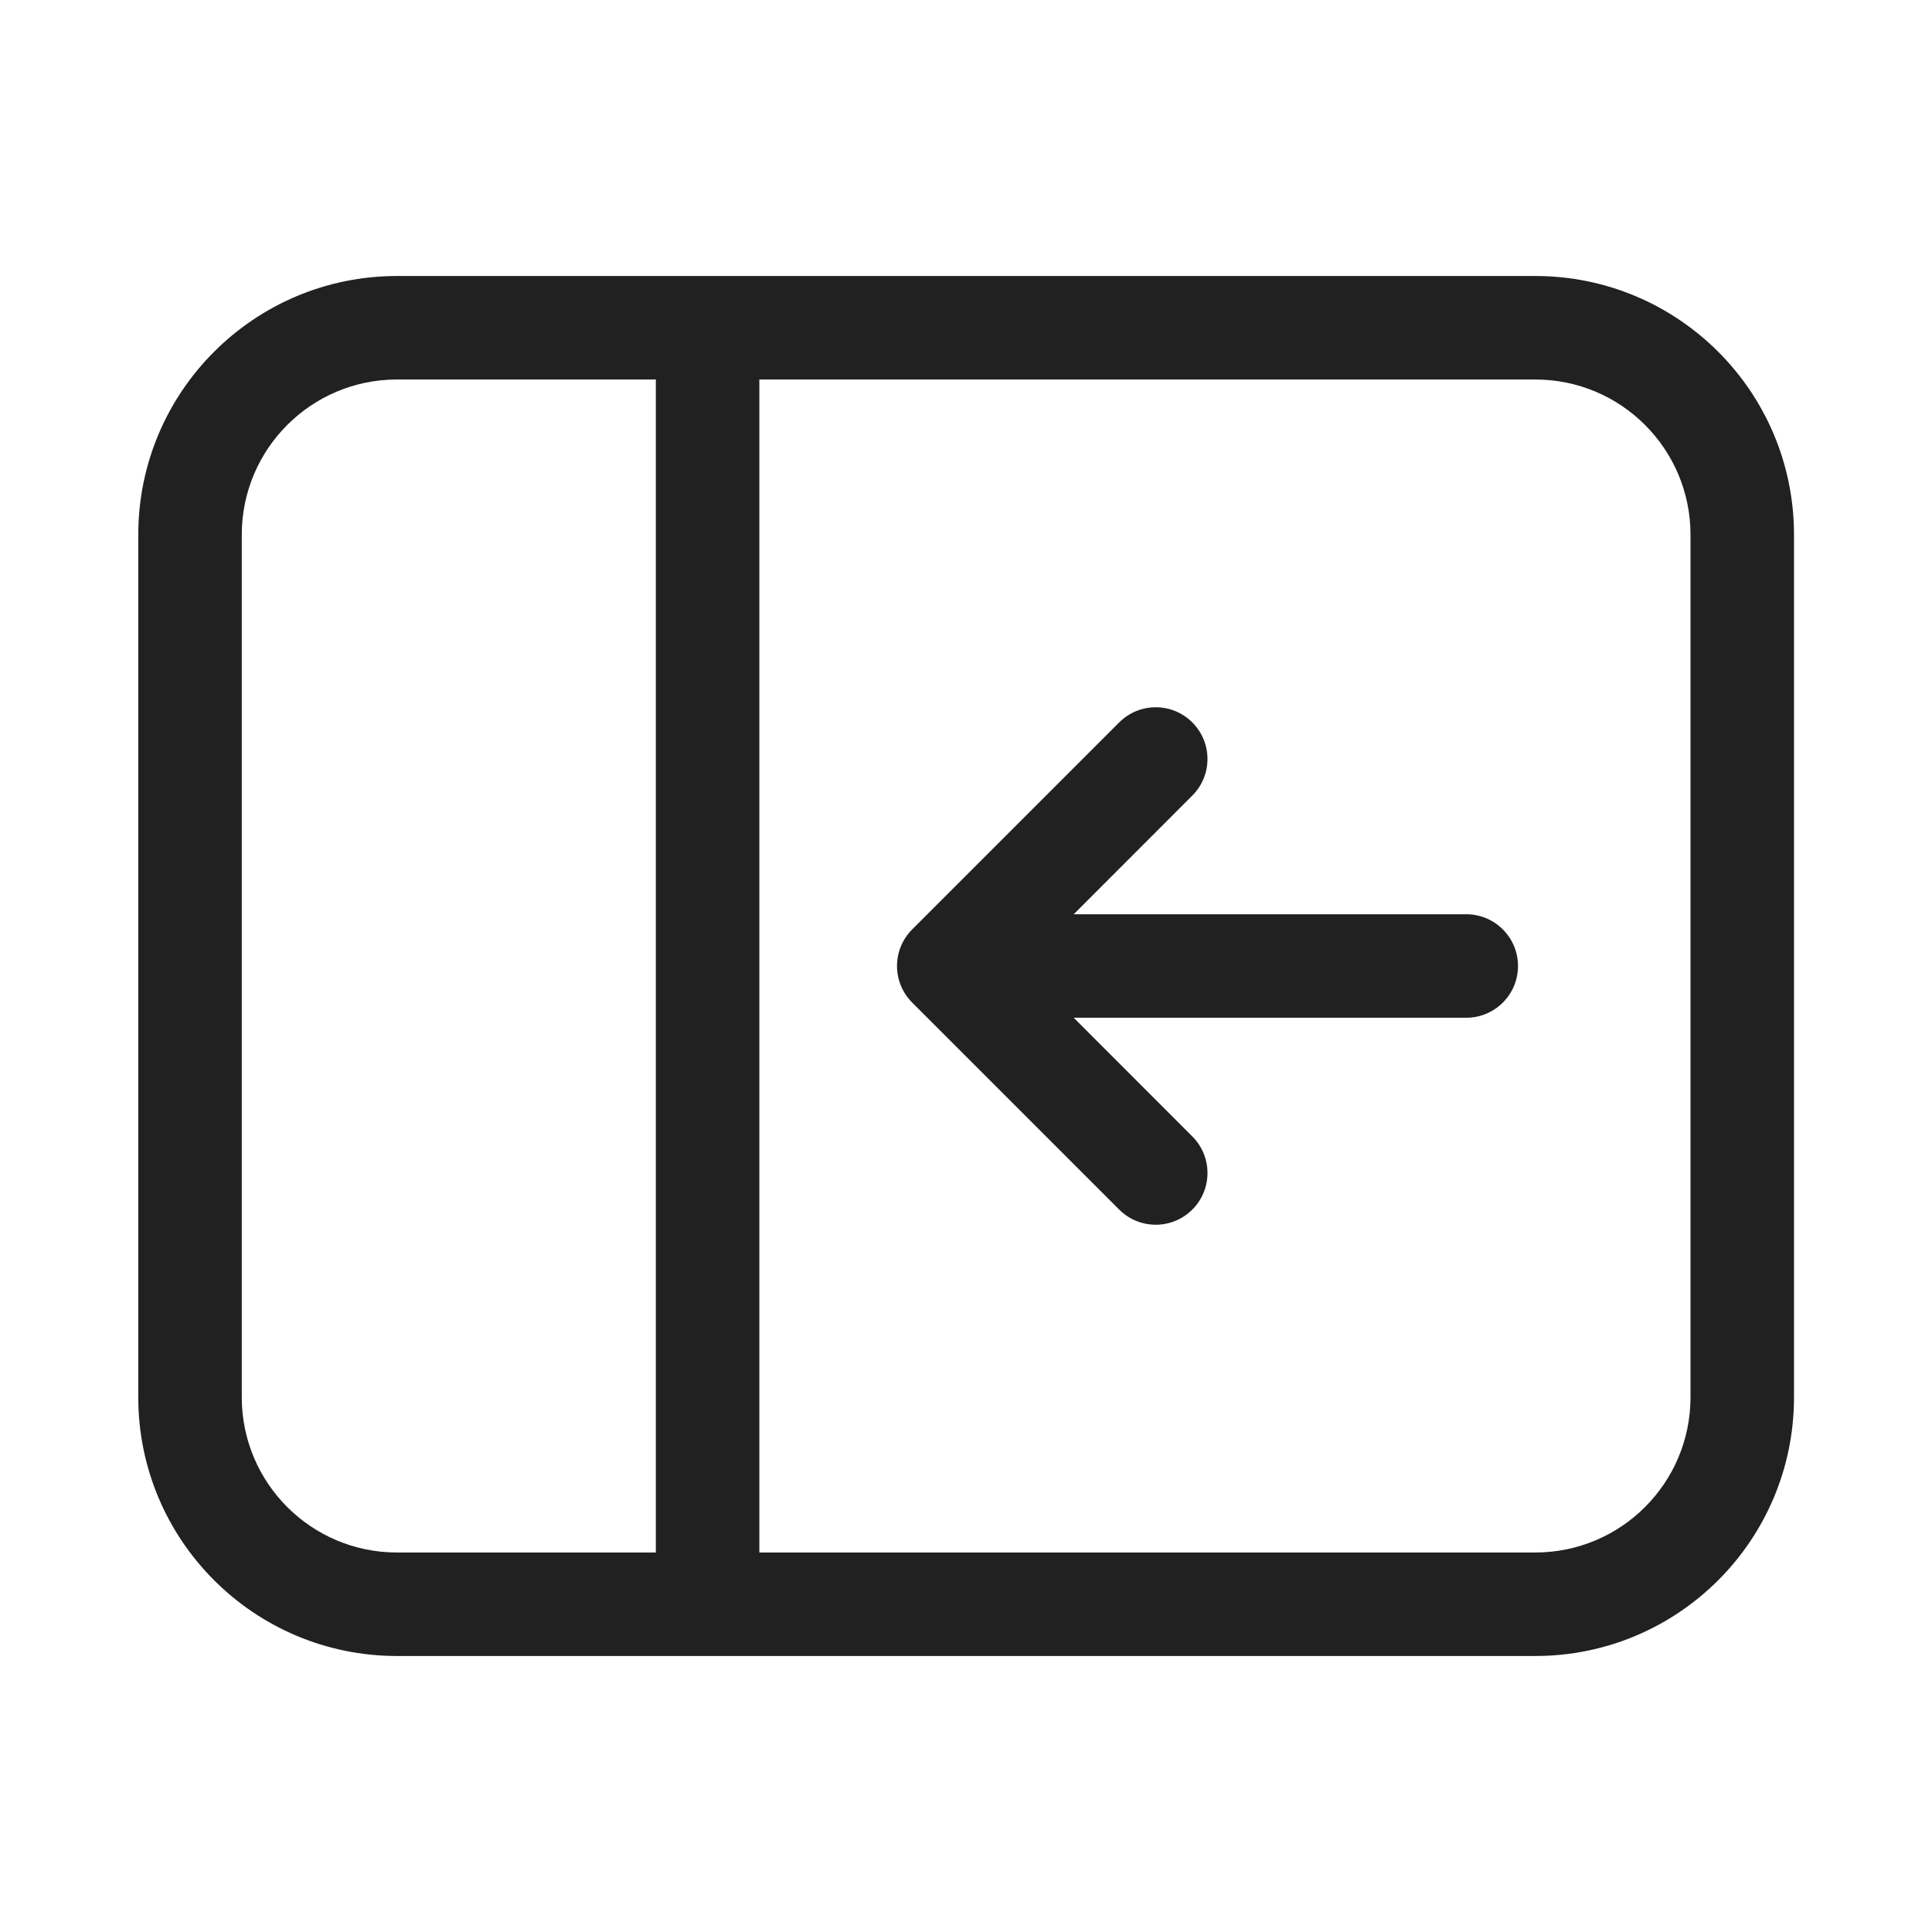 <svg viewBox="0 0 28 28" fill="none" xmlns="http://www.w3.org/2000/svg" height="1em" width="1em">
  <path d="M17.28 11.53C17.573 11.237 17.573 10.763 17.28 10.47C16.987 10.177 16.513 10.177 16.22 10.47L13.22 13.47C12.927 13.763 12.927 14.237 13.22 14.53L16.22 17.53C16.513 17.823 16.987 17.823 17.28 17.53C17.573 17.237 17.573 16.763 17.28 16.47L15.561 14.75H21.25C21.664 14.75 22 14.414 22 14C22 13.586 21.664 13.25 21.25 13.25H15.561L17.28 11.53ZM26 7.75C26 5.679 24.322 4 22.25 4H5.754C3.683 4 2.004 5.679 2.004 7.75V20.25C2.004 22.321 3.683 24 5.754 24H22.25C24.322 24 26 22.321 26 20.25V7.75ZM22.25 5.5C23.493 5.5 24.5 6.507 24.5 7.75V20.25C24.5 21.493 23.493 22.5 22.25 22.5H11.005V5.5H22.25ZM9.505 5.5V22.5H5.754C4.511 22.5 3.504 21.493 3.504 20.25V7.75C3.504 6.507 4.511 5.5 5.754 5.5H9.505Z" fill="#212121"/>
</svg>
